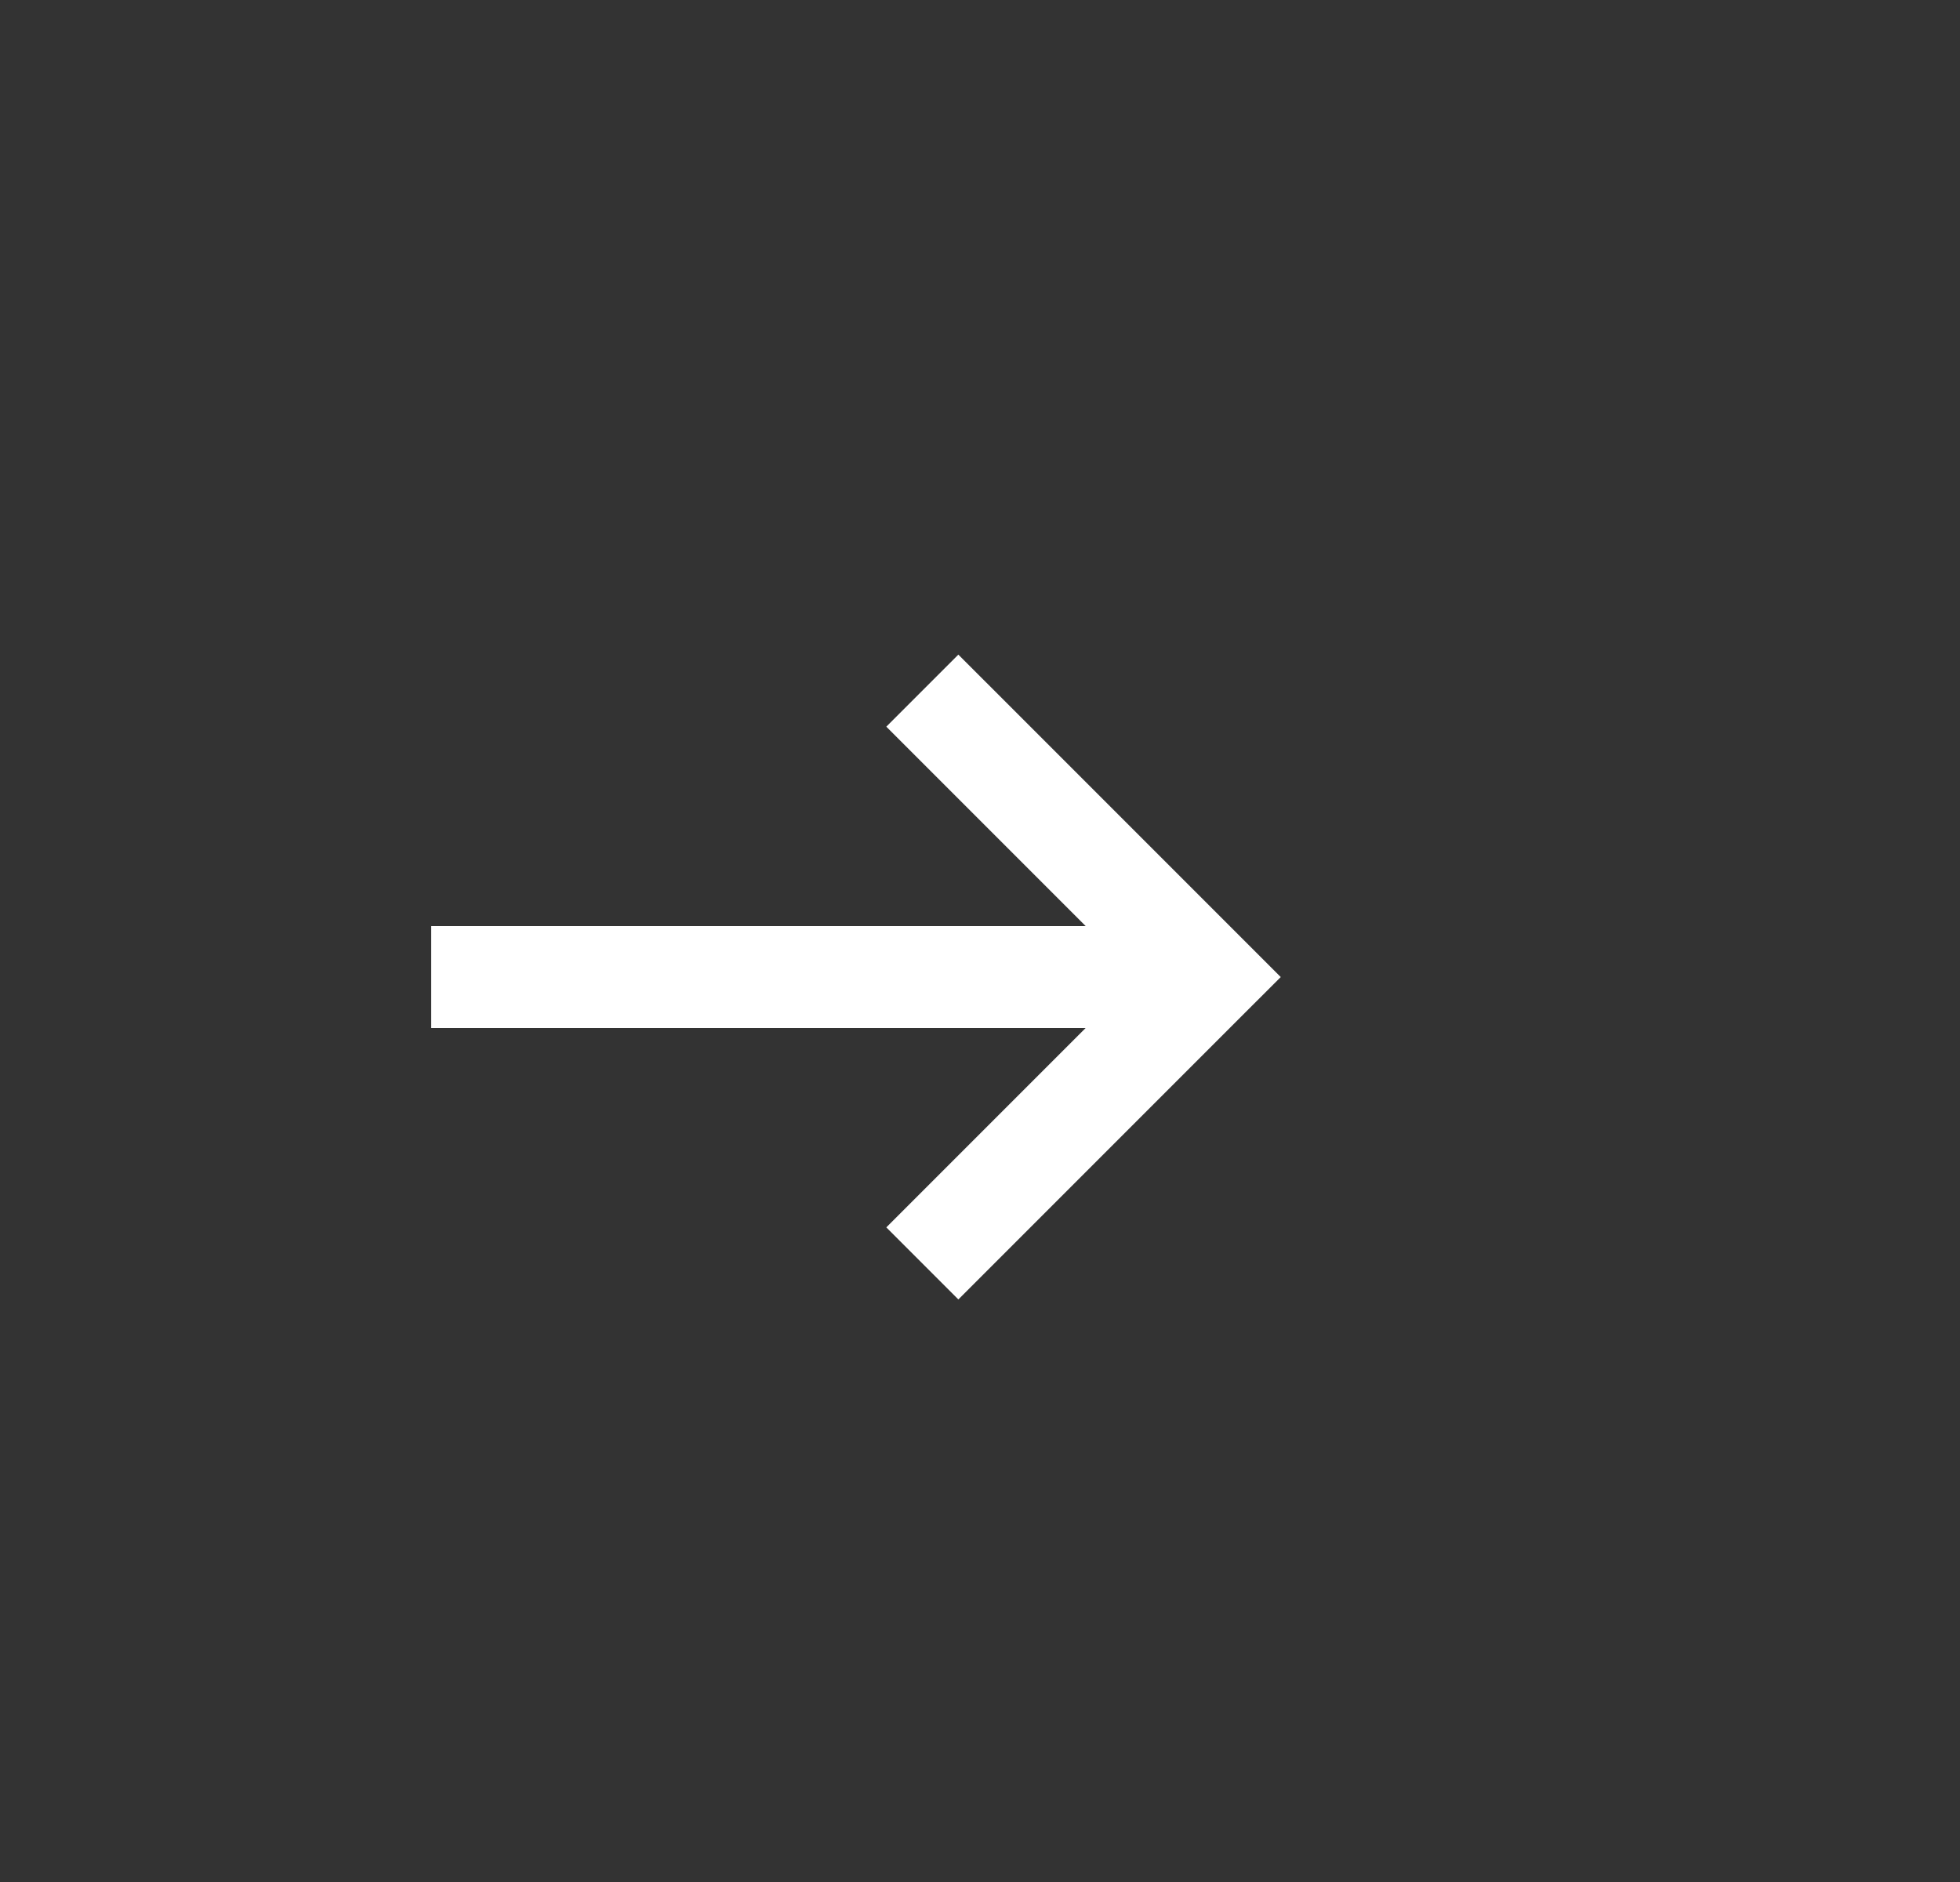 <svg xmlns="http://www.w3.org/2000/svg" width="25" height="24" viewBox="0 0 25 24" fill="none">
  <rect x="0" y="0" width="25" height="24" fill="#333333" stroke="none"/>
  <path fill-rule="evenodd" clip-rule="evenodd" d="M13.848 11.81L11.305 9.267L12.224 8.348L15.876 12L16.336 12.46L15.876 12.919L12.224 16.571L11.305 15.652L13.847 13.11H5.5V11.81H13.848Z" fill="white"/>
</svg>